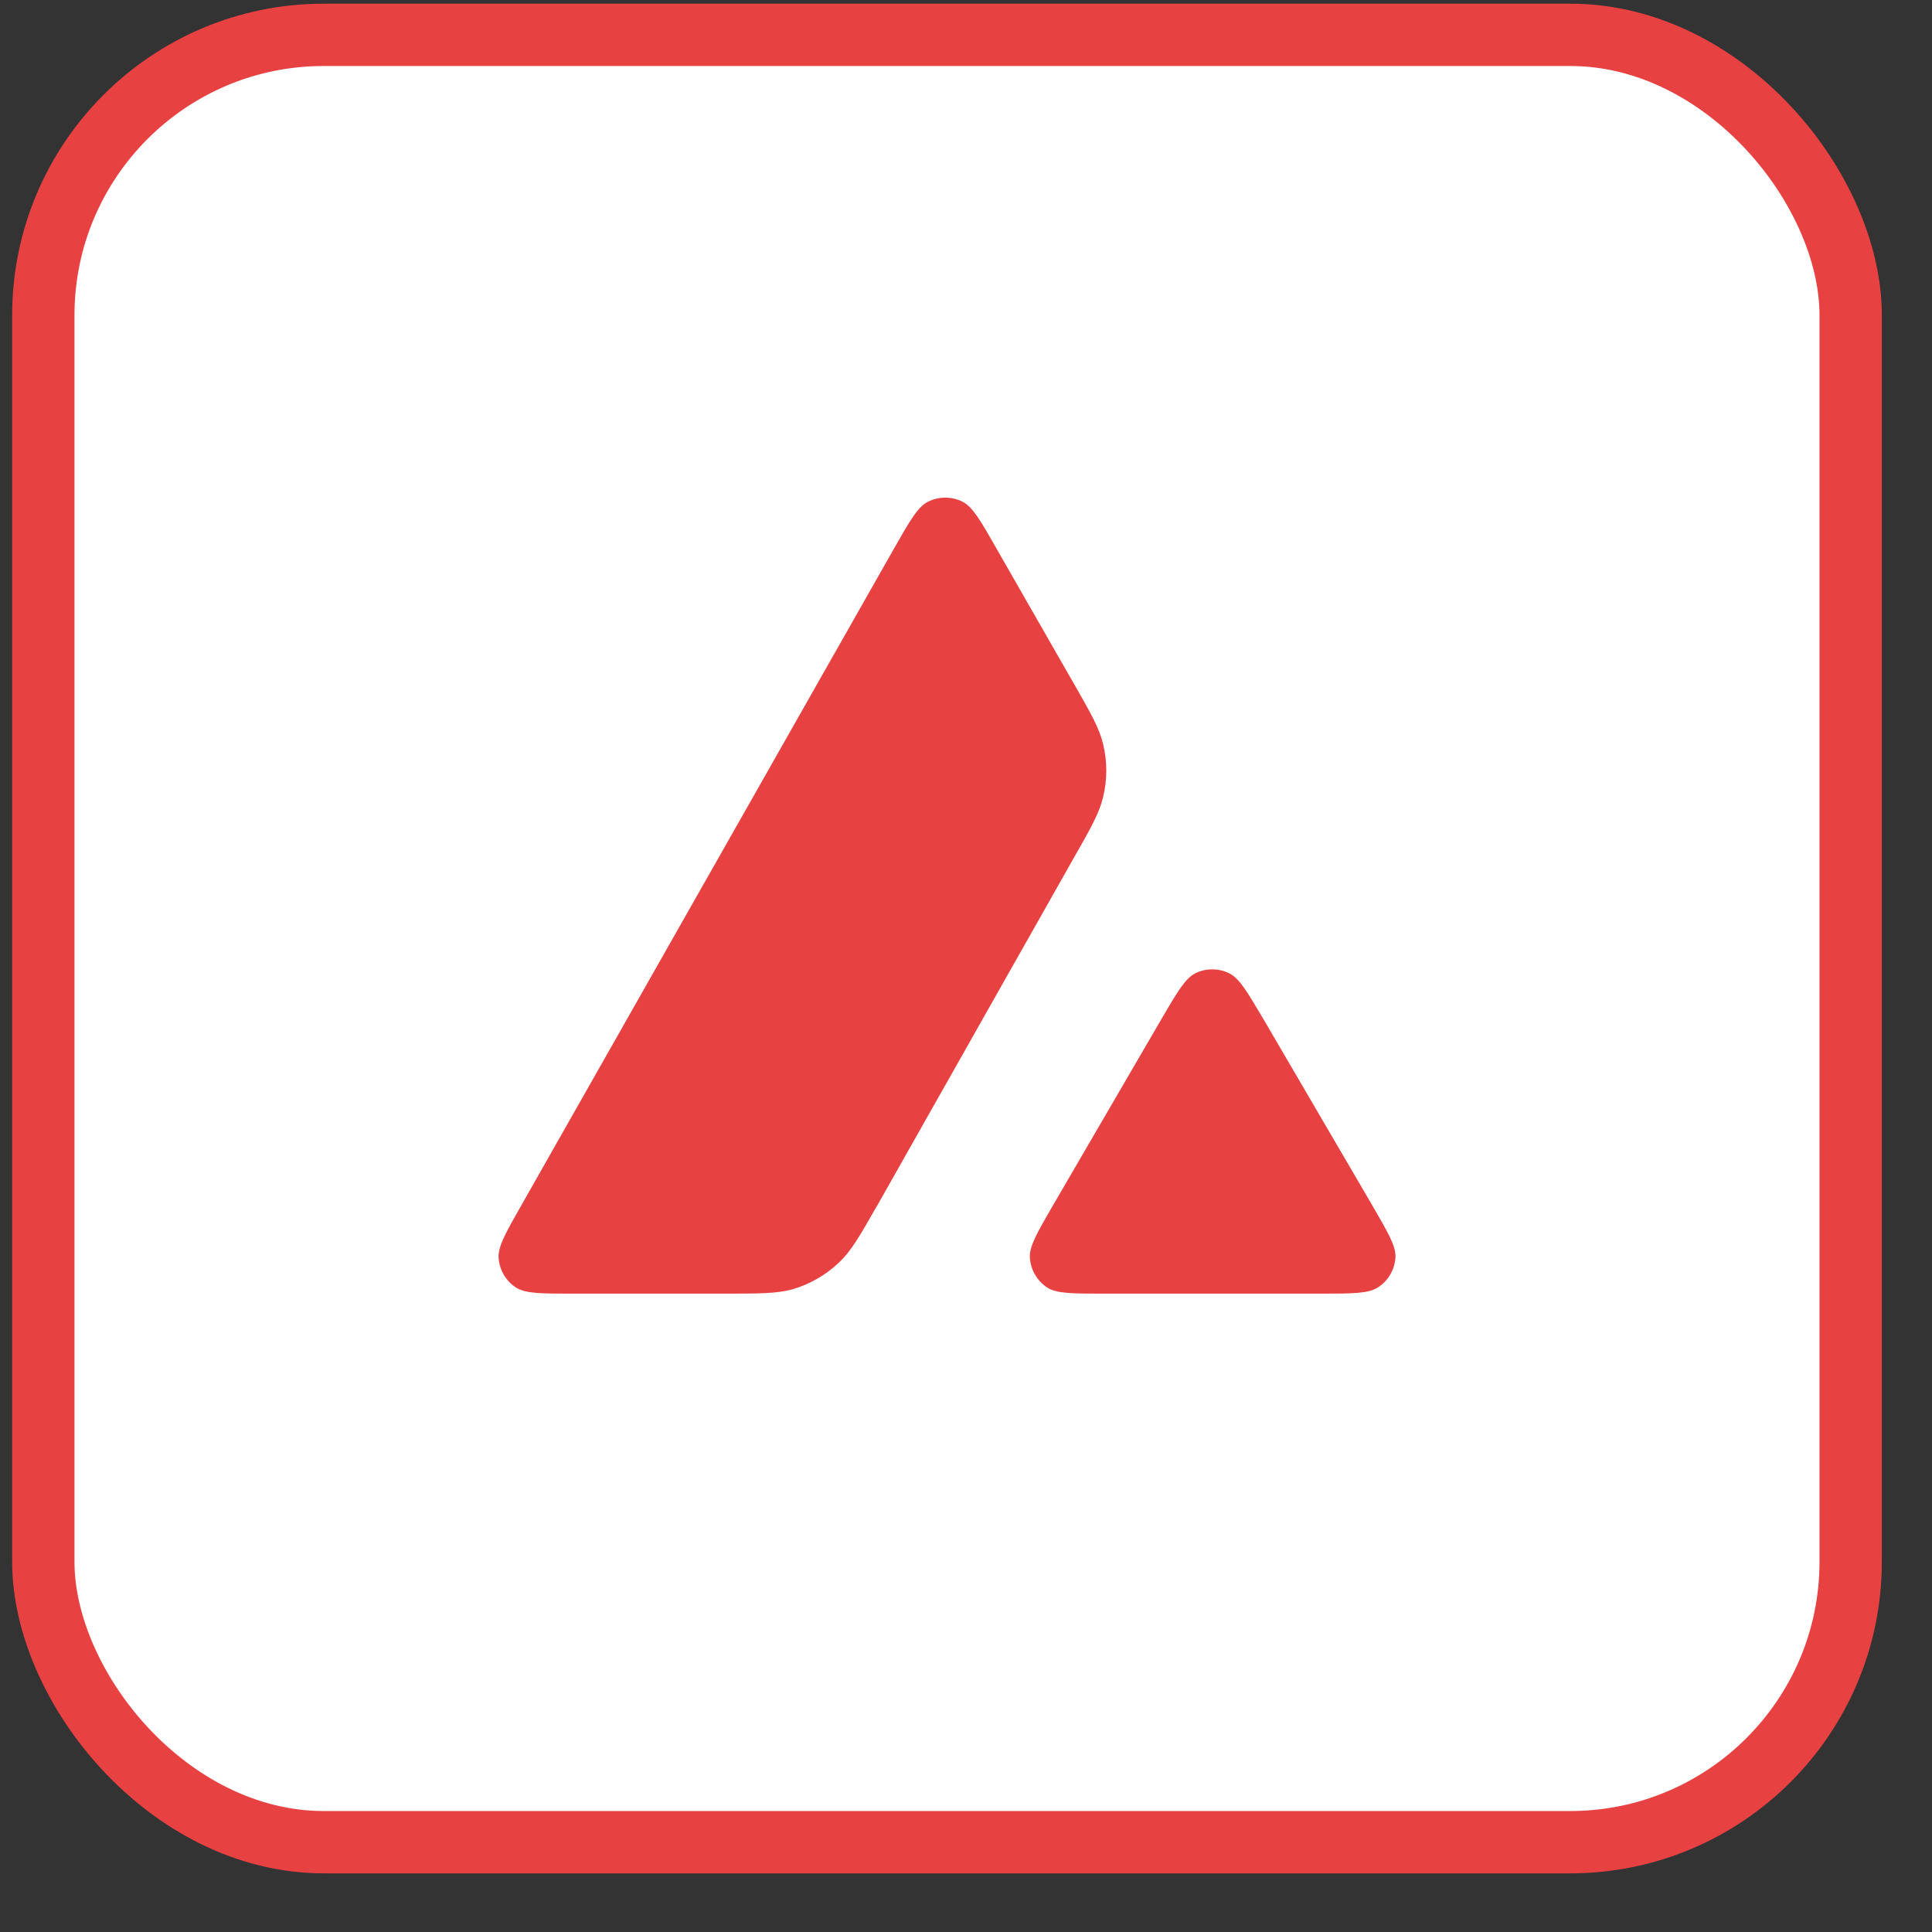 <svg width="31" height="31" viewBox="0 0 31 31" fill="none" xmlns="http://www.w3.org/2000/svg">
    <rect x="0" y="0" width="31" height="31" fill="#333333" stroke="none"/>
    <rect x="0.695" y="0.559" width="29" height="29" rx="4.5" fill="white" stroke="#E84142"/>
    <path fill-rule="evenodd" clip-rule="evenodd" d="M11.612 20.757H9.192C8.684 20.757 8.433 20.757 8.279 20.659C8.198 20.607 8.131 20.535 8.082 20.452C8.034 20.368 8.006 20.274 8 20.178C7.991 19.997 8.117 19.776 8.368 19.335L14.343 8.805C14.597 8.358 14.726 8.134 14.888 8.051C14.975 8.008 15.07 7.985 15.167 7.985C15.264 7.985 15.359 8.008 15.446 8.051C15.608 8.134 15.737 8.358 15.991 8.805L17.219 10.949L17.226 10.96C17.5 11.44 17.639 11.683 17.7 11.938C17.768 12.218 17.768 12.51 17.7 12.79C17.639 13.047 17.501 13.292 17.222 13.779L14.085 19.327L14.076 19.341C13.8 19.825 13.66 20.07 13.466 20.254C13.256 20.455 13.001 20.603 12.722 20.686C12.467 20.757 12.182 20.757 11.612 20.757ZM17.723 20.757H21.19C21.701 20.757 21.959 20.757 22.112 20.656C22.193 20.603 22.261 20.532 22.309 20.448C22.358 20.364 22.386 20.269 22.391 20.172C22.399 19.997 22.276 19.785 22.036 19.37C22.027 19.356 22.019 19.341 22.011 19.327L20.274 16.355L20.254 16.322C20.01 15.909 19.887 15.701 19.729 15.62C19.643 15.576 19.548 15.554 19.452 15.554C19.355 15.554 19.26 15.576 19.174 15.62C19.015 15.703 18.887 15.921 18.632 16.358L16.902 19.33L16.896 19.34C16.642 19.778 16.516 19.996 16.525 20.176C16.53 20.273 16.558 20.367 16.607 20.451C16.655 20.535 16.723 20.607 16.804 20.66C16.954 20.757 17.211 20.757 17.723 20.757Z" fill="#E84142"/>
</svg>

